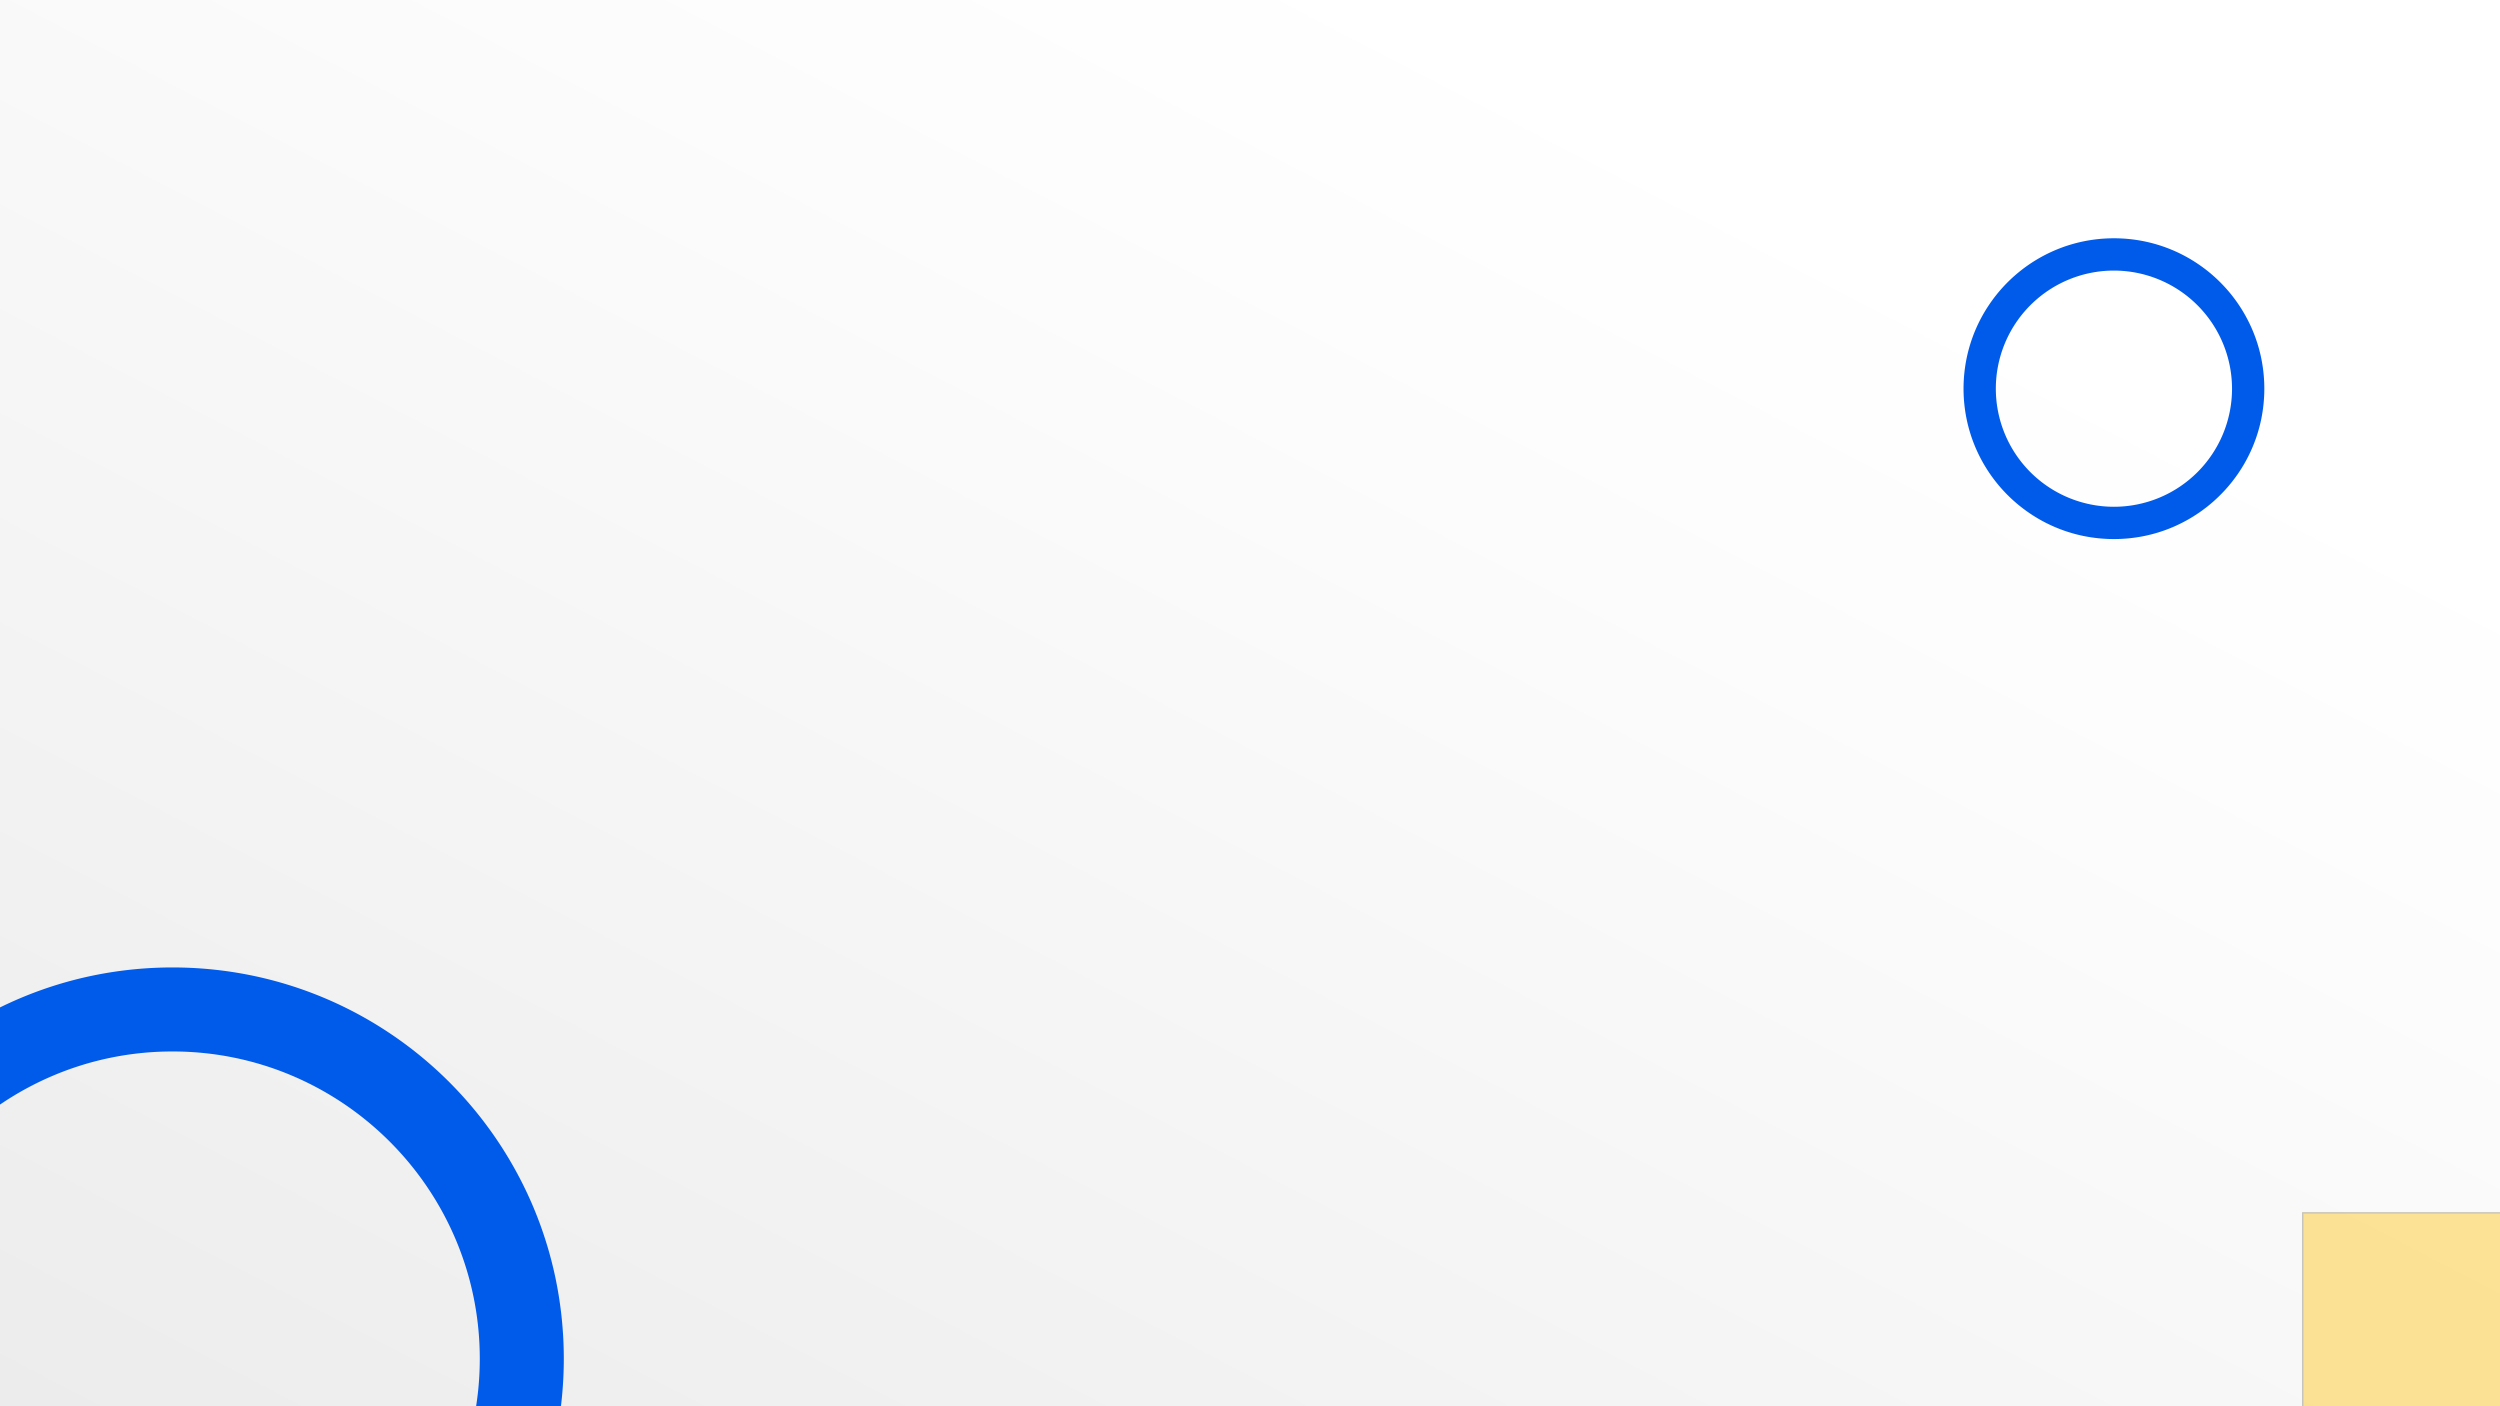 <svg xmlns="http://www.w3.org/2000/svg" xmlns:xlink="http://www.w3.org/1999/xlink" width="1920" height="1080" viewBox="0 0 1920 1080">
  <defs>
    <linearGradient id="linear-gradient" x1="0.769" y1="0.181" x2="0" y2="1" gradientUnits="objectBoundingBox">
      <stop offset="0" stop-color="#fff"/>
      <stop offset="0.222" stop-color="#fcfcfc"/>
      <stop offset="1" stop-color="#ececec"/>
    </linearGradient>
    <filter id="circulo" x="-177" y="734" width="619" height="619" filterUnits="userSpaceOnUse">
      <feOffset dy="8" input="SourceAlpha"/>
      <feGaussianBlur stdDeviation="3" result="blur"/>
      <feFlood flood-opacity="0.161"/>
      <feComposite operator="in" in2="blur"/>
      <feComposite in="SourceGraphic"/>
    </filter>
    <filter id="Retângulo_3" x="1759" y="922" width="286" height="286" filterUnits="userSpaceOnUse">
      <feOffset dy="3" input="SourceAlpha"/>
      <feGaussianBlur stdDeviation="3" result="blur-2"/>
      <feFlood flood-opacity="0.161"/>
      <feComposite operator="in" in2="blur-2"/>
      <feComposite in="SourceGraphic"/>
    </filter>
    <clipPath id="clip-background-principal">
      <rect width="1920" height="1080"/>
    </clipPath>
  </defs>
  <g id="background-principal" clip-path="url(#clip-background-principal)">
    <rect width="1920" height="1080" fill="url(#linear-gradient)"/>
    <g transform="matrix(1, 0, 0, 1, 0, 0)" filter="url(#circulo)">
      <path id="circulo-2" data-name="circulo" d="M300.5,601a302.726,302.726,0,0,1-60.561-6.1,298.858,298.858,0,0,1-107.451-45.216A301.377,301.377,0,0,1,23.615,417.468a298.987,298.987,0,0,1-17.51-56.407,303.434,303.434,0,0,1,0-121.123A298.856,298.856,0,0,1,51.321,132.487,301.377,301.377,0,0,1,183.532,23.615a298.987,298.987,0,0,1,56.407-17.51,303.434,303.434,0,0,1,121.123,0A298.856,298.856,0,0,1,468.512,51.321,301.375,301.375,0,0,1,577.385,183.532a298.985,298.985,0,0,1,17.51,56.407,303.436,303.436,0,0,1,0,121.123,298.857,298.857,0,0,1-45.216,107.451A301.376,301.376,0,0,1,417.468,577.385a298.984,298.984,0,0,1-56.407,17.51A302.727,302.727,0,0,1,300.5,601Zm0-536.475C170.383,64.525,64.525,170.383,64.525,300.5S170.383,536.475,300.5,536.475,536.475,430.617,536.475,300.5,430.617,64.525,300.5,64.525Z" transform="translate(-168 735)" fill="#005bea"/>
    </g>
    <path id="circulo-3" data-name="circulo" d="M115.5,231a116.355,116.355,0,0,1-23.277-2.347,114.869,114.869,0,0,1-41.3-17.379A115.837,115.837,0,0,1,9.077,160.458a114.918,114.918,0,0,1-6.73-21.681,116.628,116.628,0,0,1,0-46.555,114.868,114.868,0,0,1,17.379-41.3A115.837,115.837,0,0,1,70.542,9.077a114.919,114.919,0,0,1,21.681-6.73,116.628,116.628,0,0,1,46.555,0,114.868,114.868,0,0,1,41.3,17.379,115.836,115.836,0,0,1,41.846,50.817,114.917,114.917,0,0,1,6.73,21.681,116.628,116.628,0,0,1,0,46.555,114.869,114.869,0,0,1-17.379,41.3,115.837,115.837,0,0,1-50.817,41.846,114.917,114.917,0,0,1-21.681,6.73A116.355,116.355,0,0,1,115.5,231Zm0-206.2a90.7,90.7,0,1,0,90.7,90.7A90.8,90.8,0,0,0,115.5,24.8Z" transform="translate(1508 183)" fill="#005bea"/>
    <g transform="matrix(1, 0, 0, 1, 0, 0)" filter="url(#Retângulo_3)">
      <g id="Retângulo_3-2" data-name="Retângulo 3" transform="translate(1768 928)" fill="#febf00" stroke="#707070" stroke-width="1" opacity="0.41">
        <rect width="268" height="268" stroke="none"/>
        <rect x="0.5" y="0.5" width="267" height="267" fill="none"/>
      </g>
    </g>
  </g>
</svg>
